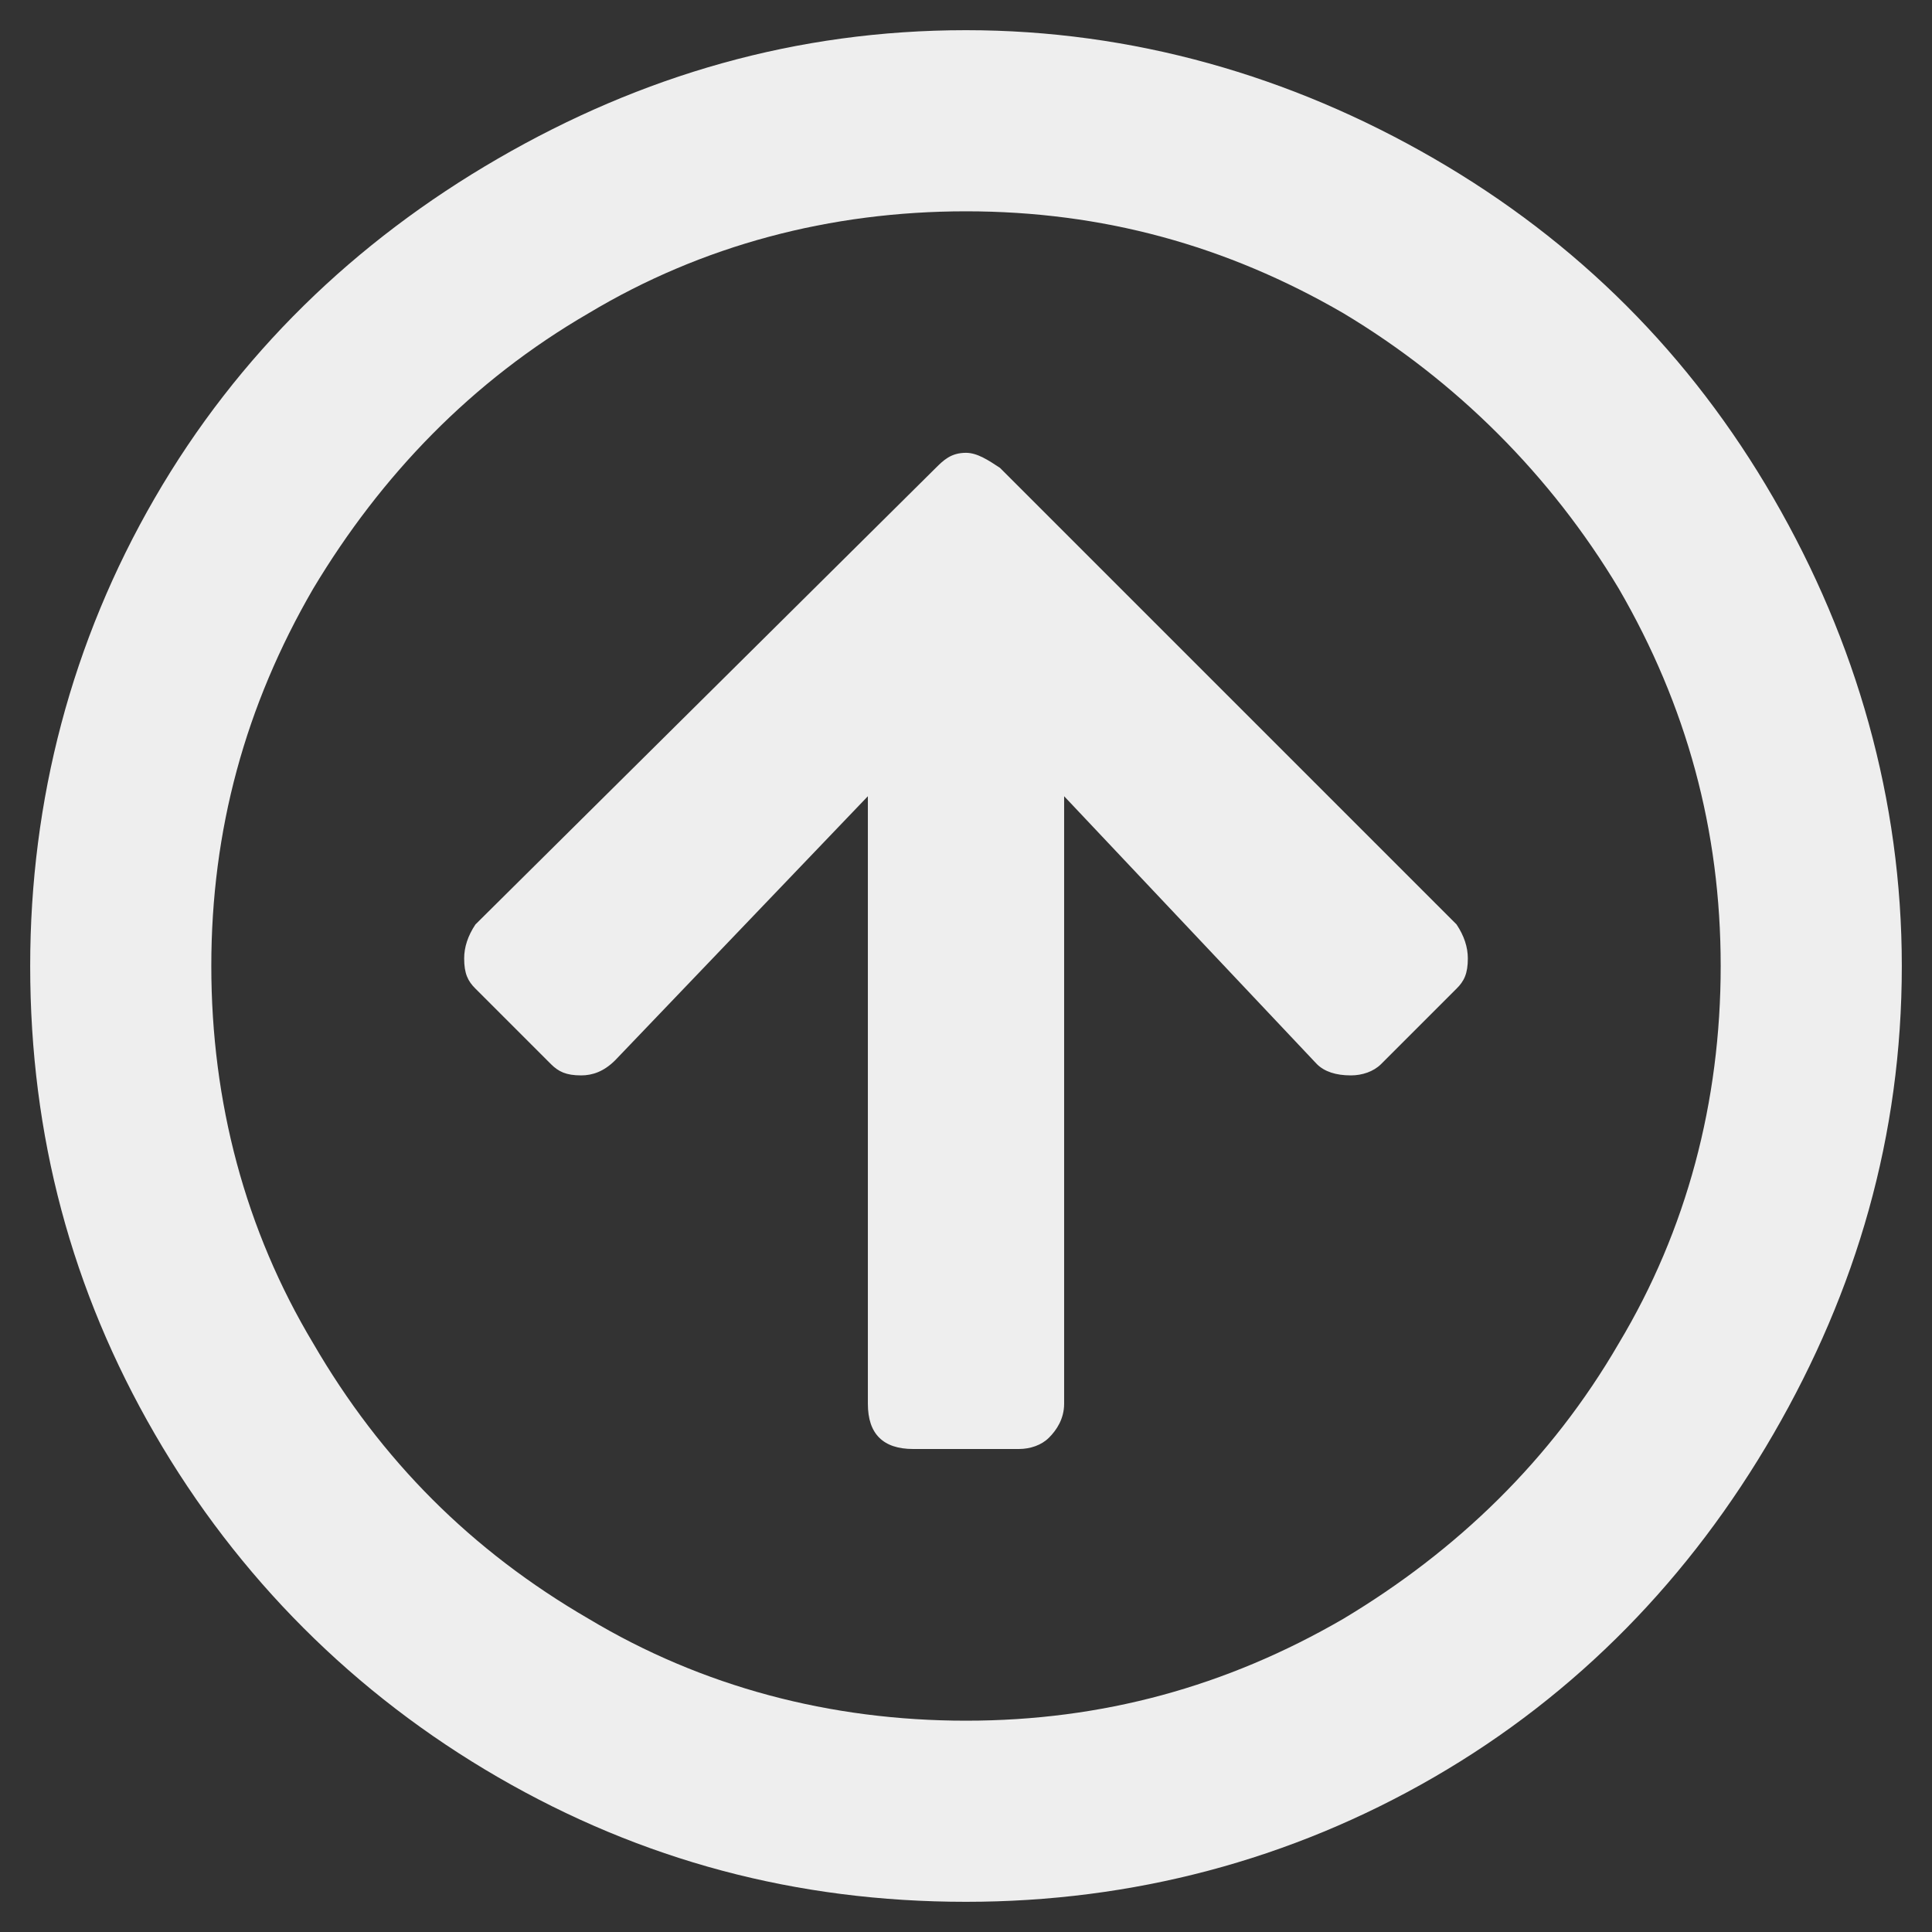 <svg width="24" height="24" viewBox="0 0 24 24" fill="none" xmlns="http://www.w3.org/2000/svg">
<rect x="0" y="0" width="24" height="24" fill="#333333" stroke="none"/>
<path d="M12 23.625C9.891 23.625 7.969 23.109 6.188 22.078C4.406 21.047 2.953 19.594 1.922 17.812C0.891 16.031 0.375 14.109 0.375 12C0.375 9.938 0.891 7.969 1.922 6.188C2.953 4.406 4.406 3 6.188 1.969C7.969 0.938 9.891 0.375 12 0.375C14.062 0.375 16.031 0.938 17.812 1.969C19.594 3 21 4.406 22.031 6.188C23.062 7.969 23.625 9.938 23.625 12C23.625 14.109 23.062 16.031 22.031 17.812C21 19.594 19.594 21.047 17.812 22.078C16.031 23.109 14.062 23.625 12 23.625ZM12 2.625C10.312 2.625 8.719 3.047 7.312 3.891C5.859 4.734 4.734 5.906 3.891 7.312C3.047 8.766 2.625 10.312 2.625 12C2.625 13.688 3.047 15.281 3.891 16.688C4.734 18.141 5.859 19.266 7.312 20.109C8.719 20.953 10.312 21.375 12 21.375C13.688 21.375 15.234 20.953 16.688 20.109C18.094 19.266 19.266 18.141 20.109 16.688C20.953 15.281 21.375 13.688 21.375 12C21.375 10.312 20.953 8.766 20.109 7.312C19.266 5.906 18.094 4.734 16.688 3.891C15.234 3.047 13.688 2.625 12 2.625ZM5.906 11.484C5.812 11.625 5.766 11.766 5.766 11.906C5.766 12.094 5.812 12.188 5.906 12.281L6.844 13.219C6.938 13.312 7.031 13.359 7.219 13.359C7.359 13.359 7.5 13.312 7.641 13.172L10.781 9.891V17.438C10.781 17.625 10.828 17.766 10.922 17.859C11.016 17.953 11.156 18 11.344 18H12.656C12.797 18 12.938 17.953 13.031 17.859C13.125 17.766 13.219 17.625 13.219 17.438V9.891L16.359 13.219C16.453 13.312 16.594 13.359 16.781 13.359C16.922 13.359 17.062 13.312 17.156 13.219L18.094 12.281C18.188 12.188 18.234 12.094 18.234 11.906C18.234 11.766 18.188 11.625 18.094 11.484L12.422 5.812C12.281 5.719 12.141 5.625 12 5.625C11.812 5.625 11.719 5.719 11.625 5.812L5.906 11.484Z" fill="#EEEEEE"/>
</svg>
